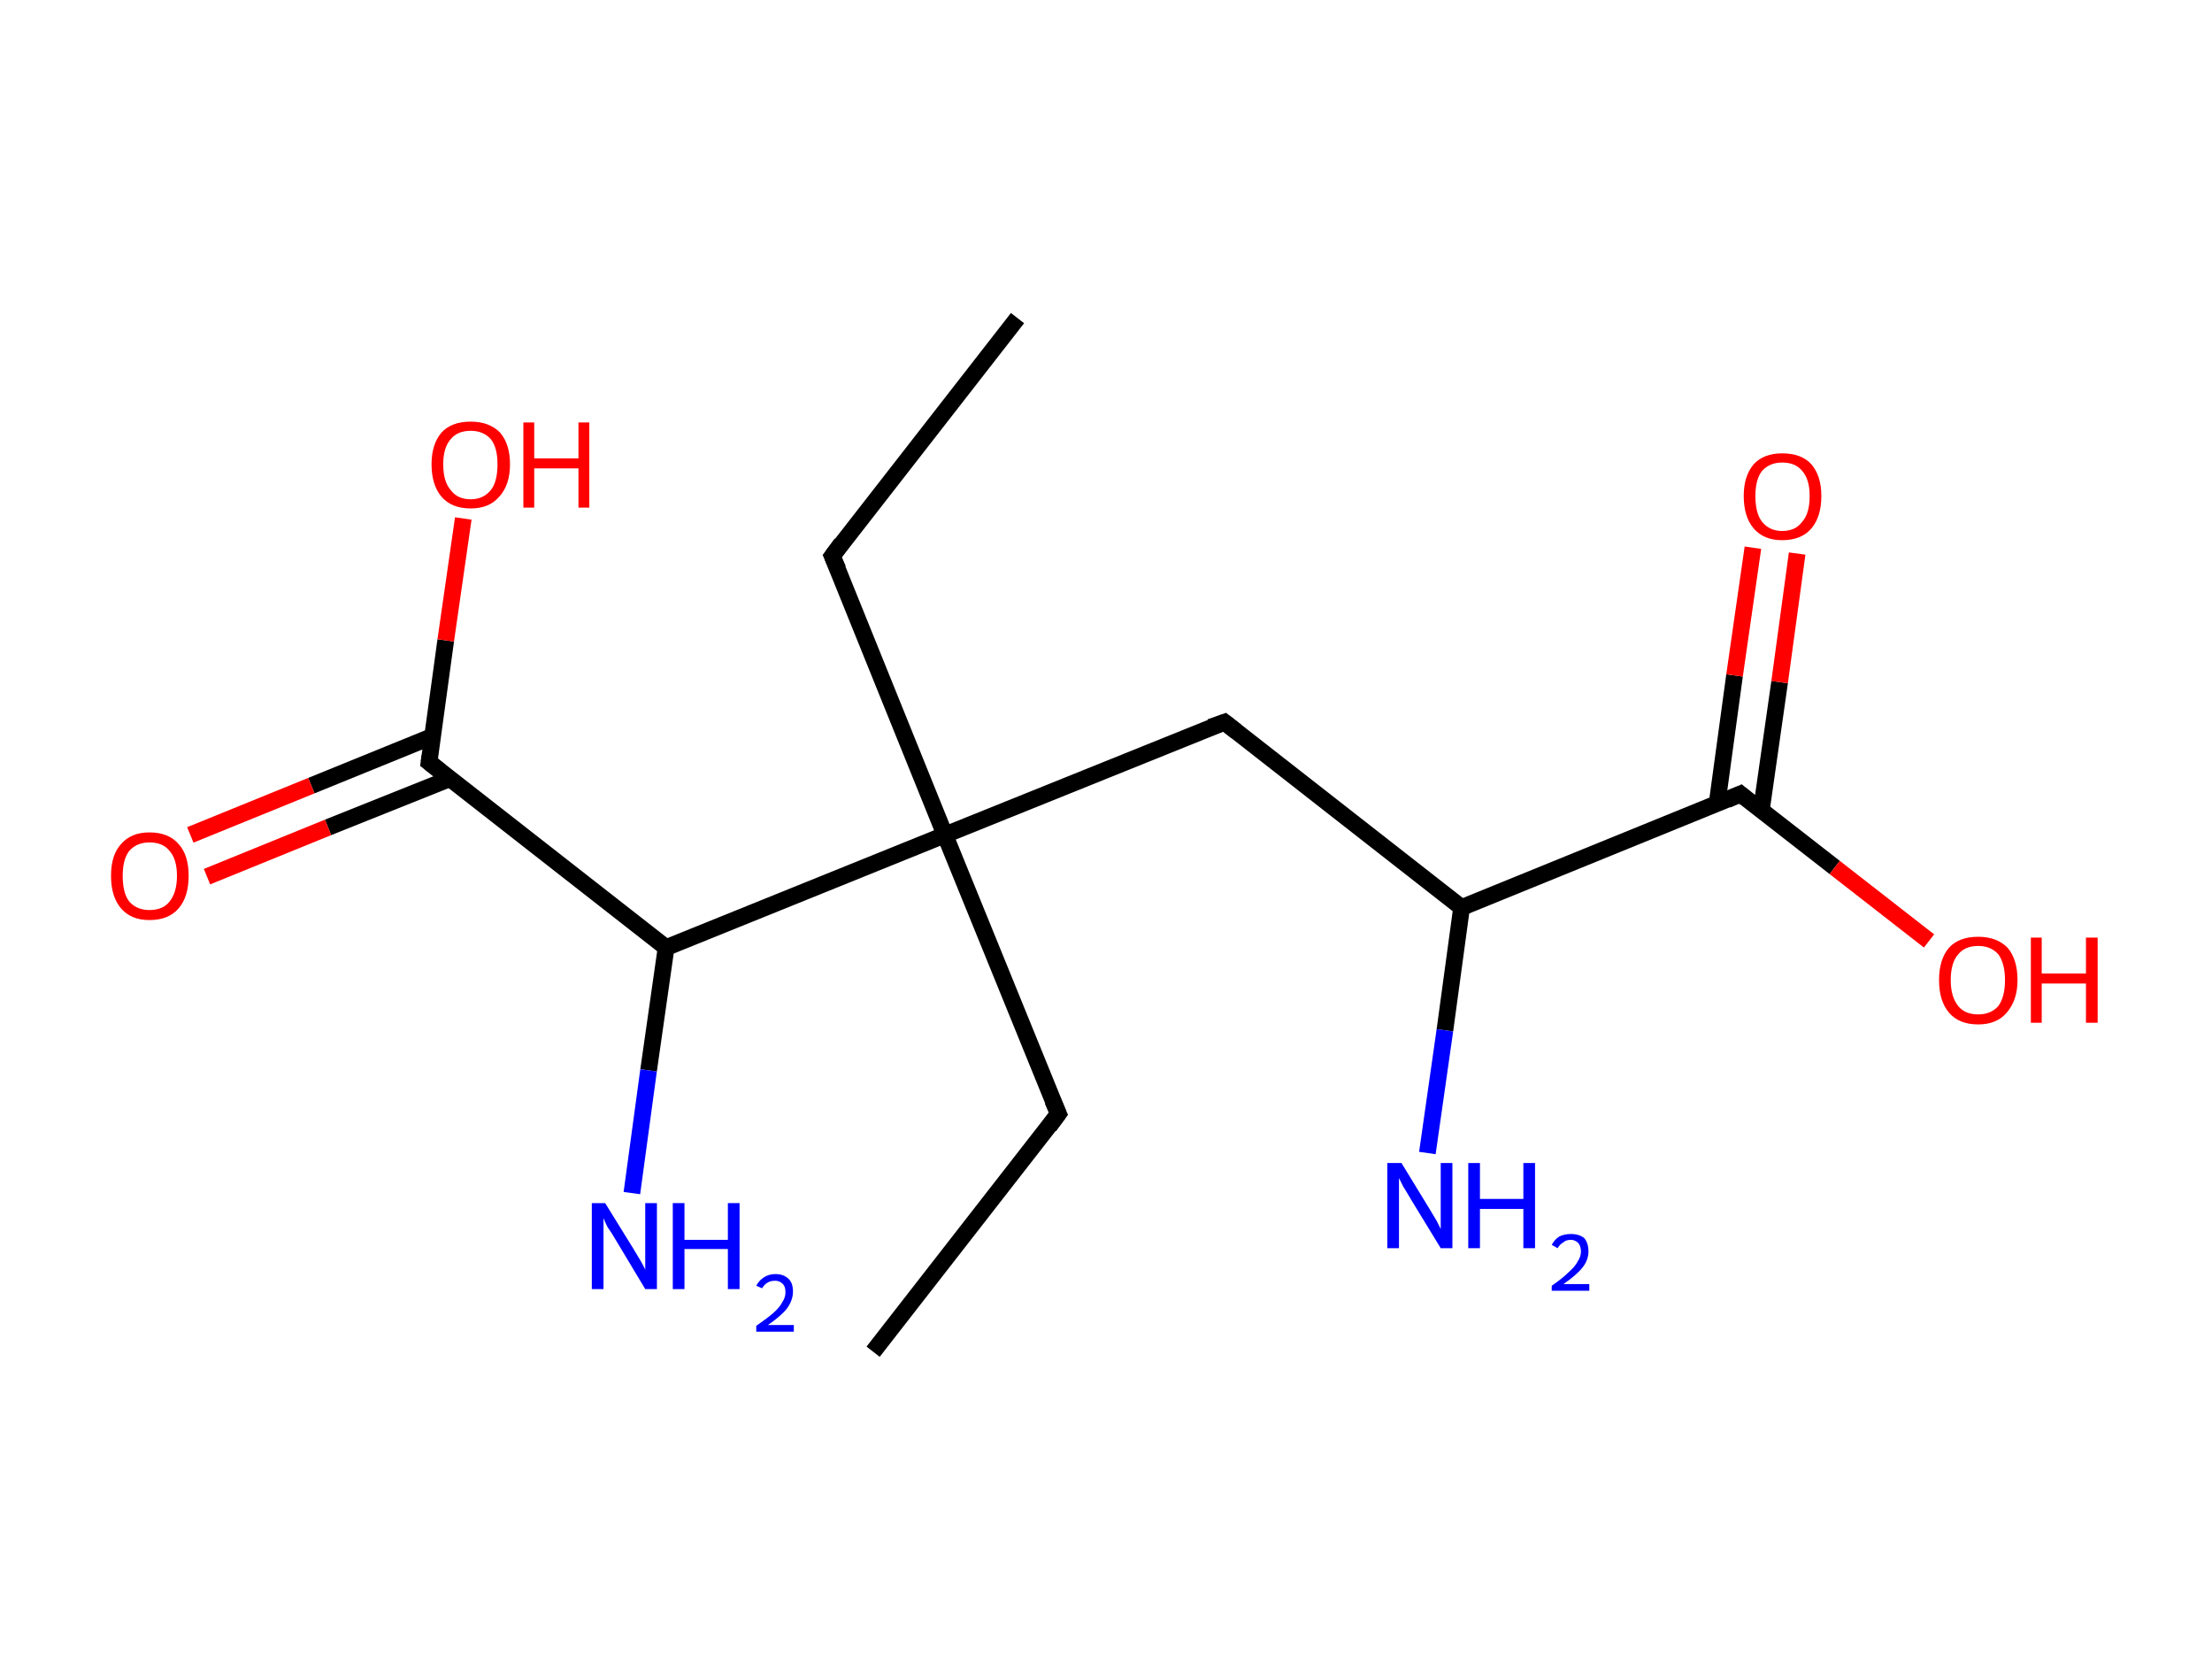 <?xml version='1.0' encoding='ASCII' standalone='yes'?>
<svg xmlns="http://www.w3.org/2000/svg" xmlns:rdkit="http://www.rdkit.org/xml" xmlns:xlink="http://www.w3.org/1999/xlink" version="1.1" baseProfile="full" xml:space="preserve" width="265px" height="200px" viewBox="0 0 265 200">
<!-- END OF HEADER -->
<rect style="opacity:1.0;fill:#FFFFFF;stroke:none" width="265.0" height="200.0" x="0.0" y="0.0"> </rect>
<path class="bond-0 atom-0 atom-1" d="M 121.9,38.1 L 99.7,66.6" style="fill:none;fill-rule:evenodd;stroke:#000000;stroke-width:2.0px;stroke-linecap:butt;stroke-linejoin:miter;stroke-opacity:1"/>
<path class="bond-1 atom-1 atom-2" d="M 99.7,66.6 L 113.2,100.0" style="fill:none;fill-rule:evenodd;stroke:#000000;stroke-width:2.0px;stroke-linecap:butt;stroke-linejoin:miter;stroke-opacity:1"/>
<path class="bond-2 atom-2 atom-3" d="M 113.2,100.0 L 126.8,133.4" style="fill:none;fill-rule:evenodd;stroke:#000000;stroke-width:2.0px;stroke-linecap:butt;stroke-linejoin:miter;stroke-opacity:1"/>
<path class="bond-3 atom-3 atom-4" d="M 126.8,133.4 L 104.6,161.9" style="fill:none;fill-rule:evenodd;stroke:#000000;stroke-width:2.0px;stroke-linecap:butt;stroke-linejoin:miter;stroke-opacity:1"/>
<path class="bond-4 atom-2 atom-5" d="M 113.2,100.0 L 146.7,86.5" style="fill:none;fill-rule:evenodd;stroke:#000000;stroke-width:2.0px;stroke-linecap:butt;stroke-linejoin:miter;stroke-opacity:1"/>
<path class="bond-5 atom-5 atom-6" d="M 146.7,86.5 L 175.1,108.7" style="fill:none;fill-rule:evenodd;stroke:#000000;stroke-width:2.0px;stroke-linecap:butt;stroke-linejoin:miter;stroke-opacity:1"/>
<path class="bond-6 atom-6 atom-7" d="M 175.1,108.7 L 173.1,123.4" style="fill:none;fill-rule:evenodd;stroke:#000000;stroke-width:2.0px;stroke-linecap:butt;stroke-linejoin:miter;stroke-opacity:1"/>
<path class="bond-6 atom-6 atom-7" d="M 173.1,123.4 L 171.0,138.1" style="fill:none;fill-rule:evenodd;stroke:#0000FF;stroke-width:2.0px;stroke-linecap:butt;stroke-linejoin:miter;stroke-opacity:1"/>
<path class="bond-7 atom-6 atom-8" d="M 175.1,108.7 L 208.5,95.1" style="fill:none;fill-rule:evenodd;stroke:#000000;stroke-width:2.0px;stroke-linecap:butt;stroke-linejoin:miter;stroke-opacity:1"/>
<path class="bond-8 atom-8 atom-9" d="M 211.0,97.1 L 213.2,81.7" style="fill:none;fill-rule:evenodd;stroke:#000000;stroke-width:2.0px;stroke-linecap:butt;stroke-linejoin:miter;stroke-opacity:1"/>
<path class="bond-8 atom-8 atom-9" d="M 213.2,81.7 L 215.3,66.3" style="fill:none;fill-rule:evenodd;stroke:#FF0000;stroke-width:2.0px;stroke-linecap:butt;stroke-linejoin:miter;stroke-opacity:1"/>
<path class="bond-8 atom-8 atom-9" d="M 205.7,96.3 L 207.8,80.9" style="fill:none;fill-rule:evenodd;stroke:#000000;stroke-width:2.0px;stroke-linecap:butt;stroke-linejoin:miter;stroke-opacity:1"/>
<path class="bond-8 atom-8 atom-9" d="M 207.8,80.9 L 210.0,65.6" style="fill:none;fill-rule:evenodd;stroke:#FF0000;stroke-width:2.0px;stroke-linecap:butt;stroke-linejoin:miter;stroke-opacity:1"/>
<path class="bond-9 atom-8 atom-10" d="M 208.5,95.1 L 219.8,103.9" style="fill:none;fill-rule:evenodd;stroke:#000000;stroke-width:2.0px;stroke-linecap:butt;stroke-linejoin:miter;stroke-opacity:1"/>
<path class="bond-9 atom-8 atom-10" d="M 219.8,103.9 L 231.1,112.7" style="fill:none;fill-rule:evenodd;stroke:#FF0000;stroke-width:2.0px;stroke-linecap:butt;stroke-linejoin:miter;stroke-opacity:1"/>
<path class="bond-10 atom-2 atom-11" d="M 113.2,100.0 L 79.8,113.5" style="fill:none;fill-rule:evenodd;stroke:#000000;stroke-width:2.0px;stroke-linecap:butt;stroke-linejoin:miter;stroke-opacity:1"/>
<path class="bond-11 atom-11 atom-12" d="M 79.8,113.5 L 77.7,128.2" style="fill:none;fill-rule:evenodd;stroke:#000000;stroke-width:2.0px;stroke-linecap:butt;stroke-linejoin:miter;stroke-opacity:1"/>
<path class="bond-11 atom-11 atom-12" d="M 77.7,128.2 L 75.7,142.9" style="fill:none;fill-rule:evenodd;stroke:#0000FF;stroke-width:2.0px;stroke-linecap:butt;stroke-linejoin:miter;stroke-opacity:1"/>
<path class="bond-12 atom-11 atom-13" d="M 79.8,113.5 L 51.4,91.3" style="fill:none;fill-rule:evenodd;stroke:#000000;stroke-width:2.0px;stroke-linecap:butt;stroke-linejoin:miter;stroke-opacity:1"/>
<path class="bond-13 atom-13 atom-14" d="M 51.8,88.2 L 37.3,94.1" style="fill:none;fill-rule:evenodd;stroke:#000000;stroke-width:2.0px;stroke-linecap:butt;stroke-linejoin:miter;stroke-opacity:1"/>
<path class="bond-13 atom-13 atom-14" d="M 37.3,94.1 L 22.8,100.0" style="fill:none;fill-rule:evenodd;stroke:#FF0000;stroke-width:2.0px;stroke-linecap:butt;stroke-linejoin:miter;stroke-opacity:1"/>
<path class="bond-13 atom-13 atom-14" d="M 53.8,93.3 L 39.3,99.1" style="fill:none;fill-rule:evenodd;stroke:#000000;stroke-width:2.0px;stroke-linecap:butt;stroke-linejoin:miter;stroke-opacity:1"/>
<path class="bond-13 atom-13 atom-14" d="M 39.3,99.1 L 24.8,105.0" style="fill:none;fill-rule:evenodd;stroke:#FF0000;stroke-width:2.0px;stroke-linecap:butt;stroke-linejoin:miter;stroke-opacity:1"/>
<path class="bond-14 atom-13 atom-15" d="M 51.4,91.3 L 53.4,76.7" style="fill:none;fill-rule:evenodd;stroke:#000000;stroke-width:2.0px;stroke-linecap:butt;stroke-linejoin:miter;stroke-opacity:1"/>
<path class="bond-14 atom-13 atom-15" d="M 53.4,76.7 L 55.5,62.1" style="fill:none;fill-rule:evenodd;stroke:#FF0000;stroke-width:2.0px;stroke-linecap:butt;stroke-linejoin:miter;stroke-opacity:1"/>
<path d="M 100.8,65.1 L 99.7,66.6 L 100.4,68.2" style="fill:none;stroke:#000000;stroke-width:2.0px;stroke-linecap:butt;stroke-linejoin:miter;stroke-opacity:1;"/>
<path d="M 126.1,131.8 L 126.8,133.4 L 125.7,134.9" style="fill:none;stroke:#000000;stroke-width:2.0px;stroke-linecap:butt;stroke-linejoin:miter;stroke-opacity:1;"/>
<path d="M 145.0,87.1 L 146.7,86.5 L 148.1,87.6" style="fill:none;stroke:#000000;stroke-width:2.0px;stroke-linecap:butt;stroke-linejoin:miter;stroke-opacity:1;"/>
<path d="M 206.9,95.8 L 208.5,95.1 L 209.1,95.6" style="fill:none;stroke:#000000;stroke-width:2.0px;stroke-linecap:butt;stroke-linejoin:miter;stroke-opacity:1;"/>
<path d="M 52.8,92.4 L 51.4,91.3 L 51.5,90.6" style="fill:none;stroke:#000000;stroke-width:2.0px;stroke-linecap:butt;stroke-linejoin:miter;stroke-opacity:1;"/>
<path class="atom-7" d="M 167.9 139.3 L 171.2 144.7 Q 171.5 145.2, 172.1 146.2 Q 172.6 147.2, 172.6 147.2 L 172.6 139.3 L 174.0 139.3 L 174.0 149.5 L 172.6 149.5 L 169.0 143.6 Q 168.6 142.9, 168.1 142.1 Q 167.7 141.3, 167.6 141.1 L 167.6 149.5 L 166.2 149.5 L 166.2 139.3 L 167.9 139.3 " fill="#0000FF"/>
<path class="atom-7" d="M 175.9 139.3 L 177.3 139.3 L 177.3 143.6 L 182.5 143.6 L 182.5 139.3 L 183.9 139.3 L 183.9 149.5 L 182.5 149.5 L 182.5 144.8 L 177.3 144.8 L 177.3 149.5 L 175.9 149.5 L 175.9 139.3 " fill="#0000FF"/>
<path class="atom-7" d="M 185.9 149.1 Q 186.2 148.5, 186.8 148.1 Q 187.4 147.8, 188.2 147.8 Q 189.2 147.8, 189.8 148.3 Q 190.3 148.9, 190.3 149.9 Q 190.3 150.9, 189.6 151.8 Q 188.9 152.7, 187.3 153.8 L 190.4 153.8 L 190.4 154.6 L 185.9 154.6 L 185.9 154.0 Q 187.2 153.1, 187.9 152.4 Q 188.7 151.7, 189.0 151.1 Q 189.4 150.5, 189.4 149.9 Q 189.4 149.3, 189.1 148.9 Q 188.7 148.5, 188.2 148.5 Q 187.6 148.5, 187.3 148.8 Q 186.9 149.0, 186.6 149.5 L 185.9 149.1 " fill="#0000FF"/>
<path class="atom-9" d="M 208.9 59.4 Q 208.9 57.0, 210.1 55.6 Q 211.3 54.3, 213.5 54.3 Q 215.8 54.3, 217.0 55.6 Q 218.2 57.0, 218.2 59.4 Q 218.2 61.9, 217.0 63.3 Q 215.8 64.7, 213.5 64.7 Q 211.3 64.7, 210.1 63.3 Q 208.9 61.9, 208.9 59.4 M 213.5 63.6 Q 215.1 63.6, 215.9 62.5 Q 216.8 61.5, 216.8 59.4 Q 216.8 57.4, 215.9 56.4 Q 215.1 55.4, 213.5 55.4 Q 212.0 55.4, 211.1 56.4 Q 210.3 57.4, 210.3 59.4 Q 210.3 61.5, 211.1 62.5 Q 212.0 63.6, 213.5 63.6 " fill="#FF0000"/>
<path class="atom-10" d="M 232.3 117.4 Q 232.3 114.9, 233.5 113.5 Q 234.7 112.2, 237.0 112.2 Q 239.2 112.2, 240.5 113.5 Q 241.7 114.9, 241.7 117.4 Q 241.7 119.8, 240.4 121.3 Q 239.2 122.7, 237.0 122.7 Q 234.7 122.7, 233.5 121.3 Q 232.3 119.9, 232.3 117.4 M 237.0 121.5 Q 238.5 121.5, 239.4 120.5 Q 240.2 119.4, 240.2 117.4 Q 240.2 115.4, 239.4 114.3 Q 238.5 113.3, 237.0 113.3 Q 235.4 113.3, 234.6 114.3 Q 233.7 115.3, 233.7 117.4 Q 233.7 119.4, 234.6 120.5 Q 235.4 121.5, 237.0 121.5 " fill="#FF0000"/>
<path class="atom-10" d="M 243.3 112.3 L 244.6 112.3 L 244.6 116.6 L 249.9 116.6 L 249.9 112.3 L 251.3 112.3 L 251.3 122.5 L 249.9 122.5 L 249.9 117.8 L 244.6 117.8 L 244.6 122.5 L 243.3 122.5 L 243.3 112.3 " fill="#FF0000"/>
<path class="atom-12" d="M 72.5 144.1 L 75.9 149.6 Q 76.2 150.1, 76.8 151.1 Q 77.3 152.0, 77.3 152.1 L 77.3 144.1 L 78.7 144.1 L 78.7 154.4 L 77.3 154.4 L 73.7 148.4 Q 73.3 147.7, 72.8 147.0 Q 72.4 146.2, 72.3 145.9 L 72.3 154.4 L 70.9 154.4 L 70.9 144.1 L 72.5 144.1 " fill="#0000FF"/>
<path class="atom-12" d="M 80.6 144.1 L 82.0 144.1 L 82.0 148.5 L 87.2 148.5 L 87.2 144.1 L 88.6 144.1 L 88.6 154.4 L 87.2 154.4 L 87.2 149.6 L 82.0 149.6 L 82.0 154.4 L 80.6 154.4 L 80.6 144.1 " fill="#0000FF"/>
<path class="atom-12" d="M 90.6 154.0 Q 90.9 153.4, 91.5 153.0 Q 92.1 152.6, 92.9 152.6 Q 93.9 152.6, 94.5 153.2 Q 95.0 153.7, 95.0 154.7 Q 95.0 155.7, 94.3 156.7 Q 93.6 157.6, 92.0 158.7 L 95.1 158.7 L 95.1 159.5 L 90.6 159.5 L 90.6 158.8 Q 91.9 157.9, 92.6 157.3 Q 93.4 156.6, 93.7 156.0 Q 94.1 155.4, 94.1 154.8 Q 94.1 154.1, 93.8 153.8 Q 93.4 153.4, 92.9 153.4 Q 92.3 153.4, 92.0 153.6 Q 91.6 153.8, 91.3 154.3 L 90.6 154.0 " fill="#0000FF"/>
<path class="atom-14" d="M 13.3 104.9 Q 13.3 102.4, 14.5 101.1 Q 15.7 99.7, 17.9 99.7 Q 20.2 99.7, 21.4 101.1 Q 22.6 102.4, 22.6 104.9 Q 22.6 107.4, 21.4 108.8 Q 20.2 110.2, 17.9 110.2 Q 15.7 110.2, 14.5 108.8 Q 13.3 107.4, 13.3 104.9 M 17.9 109.0 Q 19.5 109.0, 20.3 108.0 Q 21.2 106.9, 21.2 104.9 Q 21.2 102.9, 20.3 101.9 Q 19.5 100.9, 17.9 100.9 Q 16.4 100.9, 15.5 101.9 Q 14.7 102.9, 14.7 104.9 Q 14.7 107.0, 15.5 108.0 Q 16.4 109.0, 17.9 109.0 " fill="#FF0000"/>
<path class="atom-15" d="M 51.7 55.6 Q 51.7 53.2, 52.9 51.8 Q 54.1 50.5, 56.4 50.5 Q 58.6 50.5, 59.9 51.8 Q 61.1 53.2, 61.1 55.6 Q 61.1 58.1, 59.8 59.5 Q 58.6 60.9, 56.4 60.9 Q 54.1 60.9, 52.9 59.5 Q 51.7 58.1, 51.7 55.6 M 56.4 59.8 Q 57.9 59.8, 58.8 58.7 Q 59.6 57.7, 59.6 55.6 Q 59.6 53.6, 58.8 52.6 Q 57.9 51.6, 56.4 51.6 Q 54.8 51.6, 54.0 52.6 Q 53.1 53.6, 53.1 55.6 Q 53.1 57.7, 54.0 58.7 Q 54.8 59.8, 56.4 59.8 " fill="#FF0000"/>
<path class="atom-15" d="M 62.7 50.6 L 64.0 50.6 L 64.0 54.9 L 69.3 54.9 L 69.3 50.6 L 70.6 50.6 L 70.6 60.8 L 69.3 60.8 L 69.3 56.1 L 64.0 56.1 L 64.0 60.8 L 62.7 60.8 L 62.7 50.6 " fill="#FF0000"/>
</svg>
